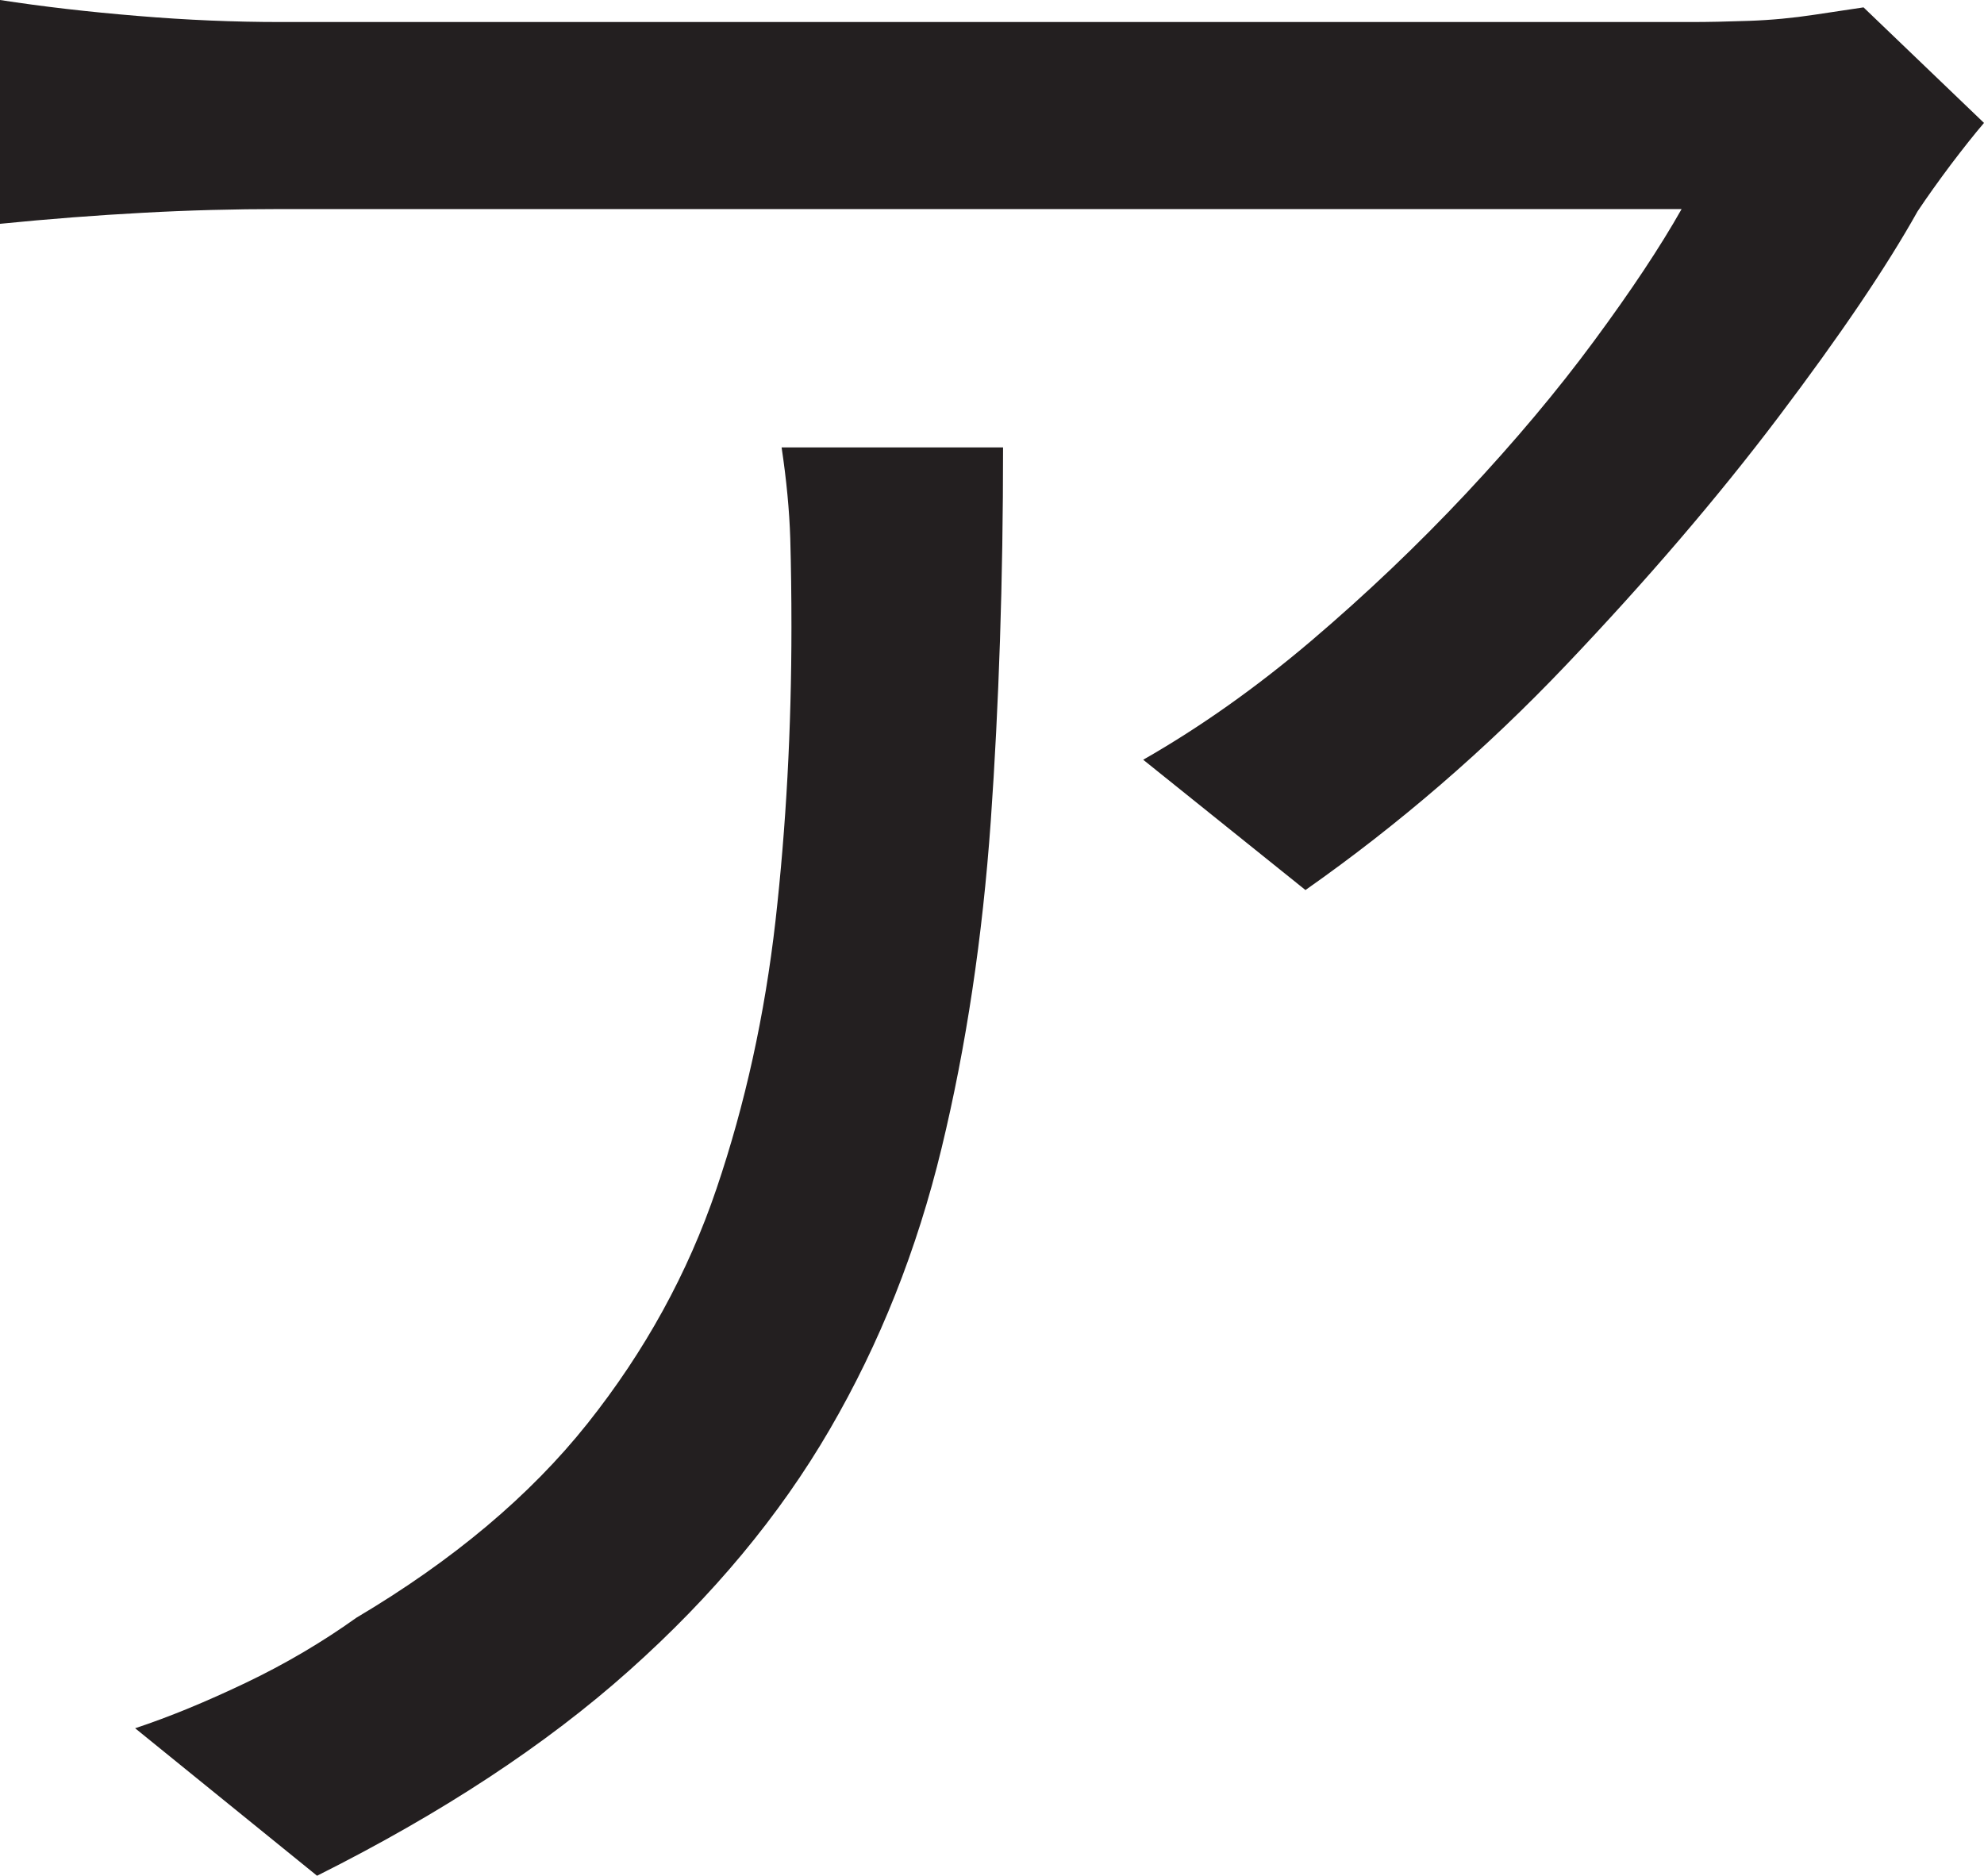 <?xml version="1.0" encoding="UTF-8"?>
<svg id="Layer_1" data-name="Layer 1" xmlns="http://www.w3.org/2000/svg" viewBox="0 0 201.75 190.75">
  <path d="M201.75,12.5c-1,1.17-2.12,2.59-3.38,4.25-1.25,1.67-2.38,3.25-3.38,4.75-3.17,5.67-7.88,12.62-14.12,20.88s-13.46,16.67-21.62,25.25c-8.17,8.59-17,16.21-26.5,22.88l-16.5-13.25c5.83-3.33,11.54-7.38,17.12-12.12,5.58-4.75,10.83-9.75,15.75-15,4.91-5.25,9.25-10.41,13-15.5,3.75-5.08,6.71-9.54,8.88-13.38H28.5c-4.67,0-9.34.12-14,.38-4.67.25-9.5.62-14.5,1.12V0c4.33.67,9,1.21,14,1.62,5,.42,9.83.62,14.5.62h143.5c1.66,0,3.62-.04,5.88-.12,2.25-.08,4.46-.29,6.62-.62,2.16-.33,3.83-.58,5-.75l12.25,11.75ZM102,45.5c0,13.5-.42,26.17-1.25,38-.84,11.84-2.5,22.92-5,33.25-2.5,10.34-6.29,19.88-11.38,28.62-5.09,8.75-11.88,16.92-20.38,24.5-8.5,7.59-19.09,14.54-31.75,20.88l-18.5-15c3.5-1.16,7.25-2.71,11.25-4.62,4-1.91,7.75-4.12,11.25-6.62,9.83-5.83,17.66-12.41,23.5-19.75,5.83-7.33,10.21-15.29,13.12-23.88,2.91-8.58,4.91-17.66,6-27.25,1.08-9.58,1.62-19.54,1.62-29.88,0-3.16-.04-6.16-.12-9-.09-2.83-.38-5.91-.88-9.25h22.5Z" style="fill: #231f20; stroke-width: 0px;"/>
</svg>